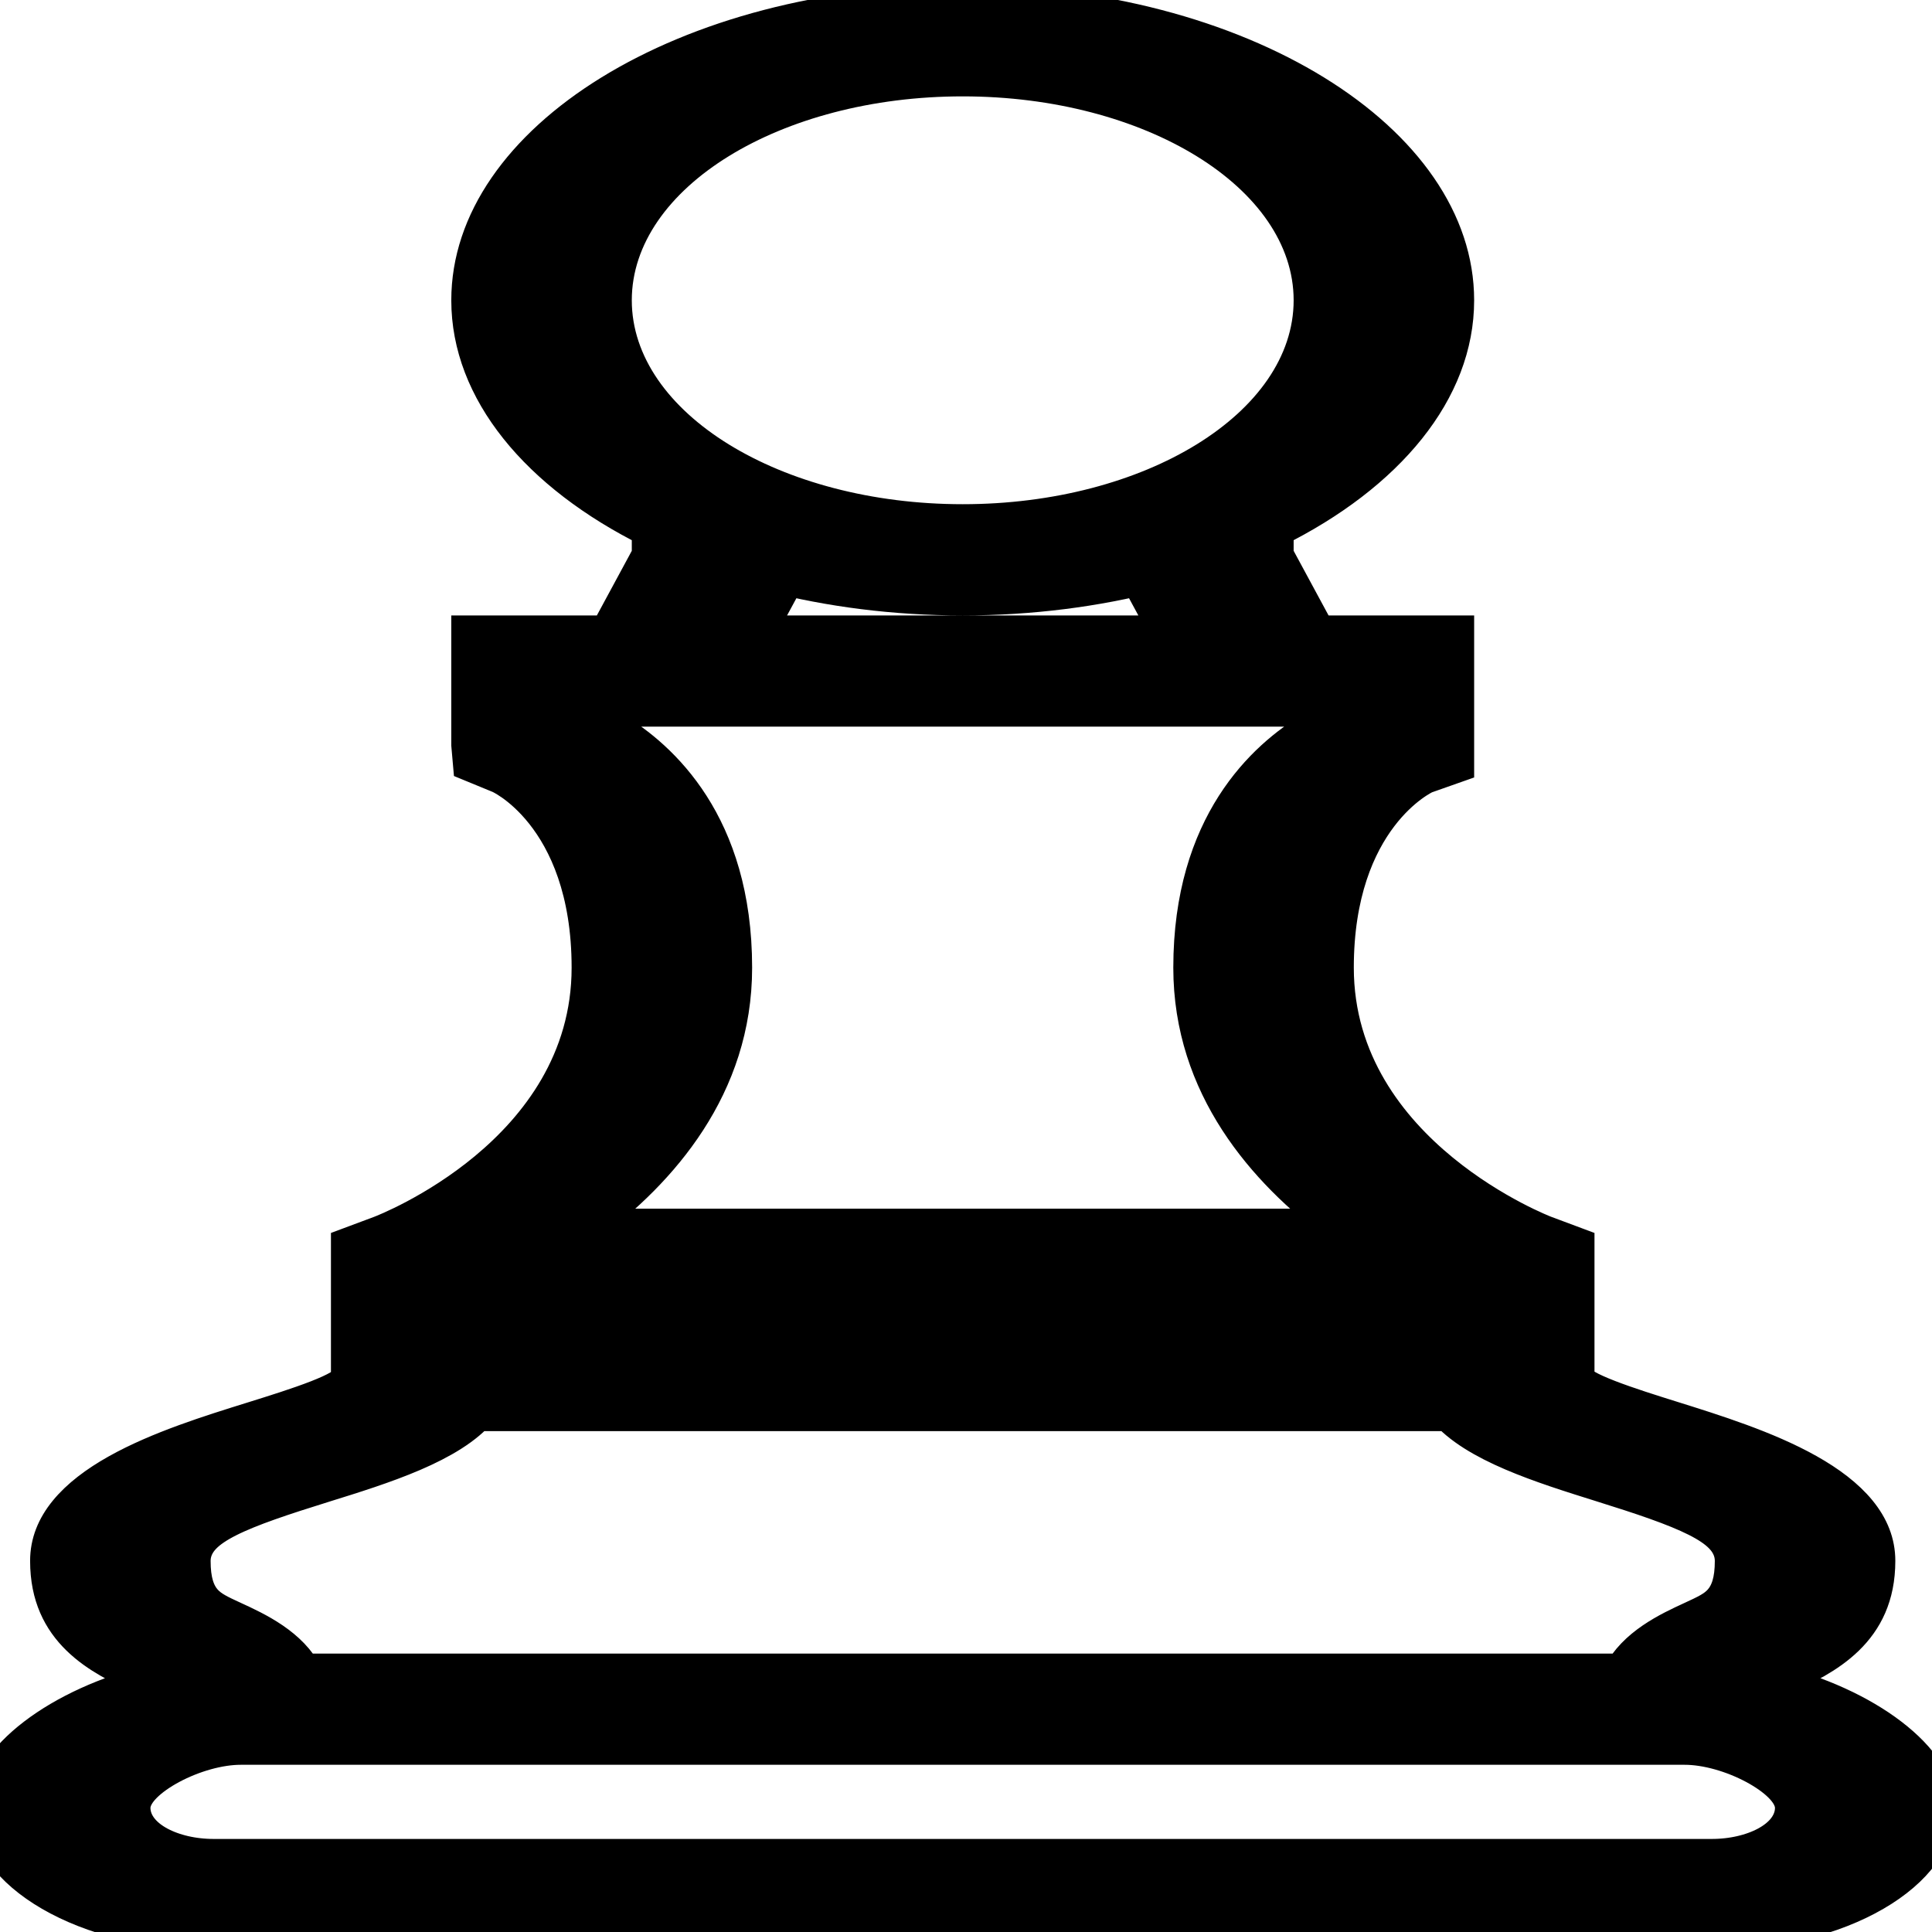 <svg width="42" height="42" xmlns="http://www.w3.org/2000/svg" stroke="null" style="vector-effect: non-scaling-stroke;">

 <g stroke="null">
  <title stroke="null">background</title>
  <rect transform="matrix(1 0 0 1 0 0) matrix(1 0 0 1 0 0) matrix(1 0 0 1 0 0) matrix(1 0 0 1 0 0) matrix(1 0 0 1 0 0) matrix(1 0 0 1 0 0) matrix(1 0 0 1 0 0) matrix(1 0 0 1 0 0) matrix(1 0 0 1 0 0)" stroke="null" fill="none" id="canvas_background" height="44" width="44" y="-1" x="-1"/>
 </g>
 <g stroke="null">
  <title stroke="null">Layer 1</title>
  <g id="svg_422">
   <g transform="matrix(0.56 0 0 0.56 0 0)" id="svg_379" display="none">
    <line id="svg_380" y2="36.523" x2="63.501" y1="36.523" x1="45.501" stroke-miterlimit="10" stroke-width="2" stroke="#000000" fill="none"/>
    <line id="svg_381" y2="33.523" x2="62.501" y1="33.523" x1="46.501" stroke-miterlimit="10" stroke-width="2" stroke="#000000" fill="none"/>
    <line id="svg_382" y2="45.523" x2="66.501" y1="45.523" x1="42.501" stroke-miterlimit="10" stroke-width="2" stroke="#000000" fill="none"/>
    <path id="svg_383" d="m61.501,19.523c0,0 -2,1.143 -2,6c0,5.578 4,8 4,8s0,1.209 0,3c0,2.031 5,2.175 5,5s-2,1.857 -2,4c1.403,0 3,1.377 3,2.662c0,1.286 -1.147,2.338 -2.55,2.338l-24.9,0c-1.403,0 -2.55,-1.052 -2.55,-2.338c0,-1.285 1.597,-2.662 3,-2.662c0,-2.143 -2,-1.175 -2,-4s5,-2.938 5,-5c0,-1.791 0,-3 0,-3s4,-2.422 4,-8c0,-4.857 -2,-6 -2,-6l0,-2l14,0l0,2z" stroke-miterlimit="10" stroke-width="2" stroke="#000000" fill="none"/>
    <path id="svg_384" d="m49.501,17.523l1,-3c0,-1.563 0,-1 0,-1" stroke-miterlimit="10" stroke-width="2" stroke="#000000" fill="none"/>
    <polyline id="svg_385" points="59.501,17.523 58.501,14.523 58.501,13.523 " stroke-miterlimit="10" stroke-width="2" stroke="#000000" fill="none"/>
    <circle id="svg_386" r="7" cy="7.523" cx="54.501" stroke-miterlimit="10" stroke-width="2" stroke="#000000" fill="none"/>
   </g>
   <g transform="matrix(1.308 0 0 0.806 0.312 -18.562)" id="svg_387">
    <path id="svg_388" d="m29.089,68.391c0.049,-0.039 0.104,-0.081 0.168,-0.128c0.599,-0.447 1.505,-1.123 1.505,-3.134c0,-2.142 -1.939,-3.127 -3.354,-3.846c-0.656,-0.333 -1.646,-0.836 -1.646,-1.154l0,-3.563l-0.482,-0.292c-0.036,-0.022 -3.518,-2.188 -3.518,-7.145c0,-3.953 1.414,-5.067 1.519,-5.145l0.481,-0.275l0,-3.58l-2.28,0l-0.72,-2.162l0,-0.603c1.826,-1.468 3,-3.715 3,-6.235c0,-4.411 -3.589,-8 -8,-8s-8,3.589 -8,8c0,2.52 1.174,4.768 3,6.235l0,0.603l-0.72,2.162l-2.28,0l0,3l0.03,0.554l0.445,0.297c0.015,0.01 1.525,1.065 1.525,5.149c0,4.911 -3.378,7.058 -3.518,7.145l-0.482,0.292l0,3.563c0,0.335 -0.958,0.819 -1.657,1.173c-1.411,0.713 -3.343,1.689 -3.343,3.827c0,2.011 0.906,2.687 1.505,3.134c0.063,0.047 0.119,0.089 0.168,0.128c-1.464,0.572 -2.673,1.997 -2.673,3.4c0,1.84 1.593,3.338 3.55,3.338l24.9,0c1.957,0 3.55,-1.498 3.55,-3.338c0,-1.403 -1.209,-2.828 -2.673,-3.4zm-19.327,-37.262c0,-3.309 2.691,-6 6,-6s6,2.691 6,6s-2.691,6 -6,6s-6,-2.691 -6,-6zm2.926,7.384c0.947,0.396 1.985,0.616 3.074,0.616s2.127,-0.22 3.074,-0.616l0.539,1.616l-7.226,0l0.539,-1.616zm-2.926,4.144l0,-0.528l12,0l0,0.528c-0.741,0.717 -2,2.517 -2,6.472c0,3.287 1.259,5.572 2.444,7l-12.888,0c1.185,-1.428 2.444,-3.713 2.444,-7c0,-3.956 -1.259,-5.755 -2,-6.472zm14,15.472l0,1l-16,0l0,-1l16,0zm-18.756,4.958c0.979,-0.494 2.054,-1.041 2.519,-1.958l16.477,0c0.465,0.902 1.53,1.445 2.499,1.937c1.365,0.693 2.261,1.212 2.261,2.063c0,1.008 -0.249,1.194 -0.701,1.532c-0.382,0.285 -0.905,0.68 -1.155,1.468l-22.288,0c-0.249,-0.788 -0.773,-1.184 -1.155,-1.468c-0.452,-0.338 -0.701,-0.524 -0.701,-1.532c0,-0.845 0.889,-1.357 2.244,-2.042zm23.206,10.042l-24.9,0c-0.84,0 -1.55,-0.613 -1.55,-1.338c0,-0.656 1.072,-1.662 2,-1.662l1,0l22,0l1,0c0.928,0 2,1.006 2,1.662c0,0.725 -0.71,1.338 -1.55,1.338z"/>
   </g>
   <g transform="matrix(0.56 0 0 0.56 0 0)" id="svg_389" opacity="0.2" display="none">
    <g id="svg_390" display="inline">
     <g id="svg_391">
      <path id="svg_392" d="m56.998,35.593l-1.088,0.387c-0.082,-0.358 -0.38,-0.633 -0.849,-0.633c-0.574,0 -0.842,0.417 -0.842,0.842l0,1.408c0,0.501 0.28,0.879 0.849,0.879c0.569,0 0.991,-0.324 0.991,-0.324l0.001,-0.584l-1.156,0l0,-0.955l2.19,0c0,0 0,1.651 0,1.927c-0.361,0.495 -1.215,1.001 -2.026,1.001c-1.348,0 -2.004,-0.842 -2.004,-2.026l0,-1.222c0,-1.073 0.656,-2.019 2.004,-2.019c0.984,0 1.676,0.529 1.93,1.319z"/>
      <g id="svg_393">
       <path id="svg_394" d="m34.909,39.496l0,-5.19l3.668,0l0,1.029l-2.52,0l0,1.051l2.148,0l0,0.992l-2.148,0l0,1.089l2.52,0l0,1.029l-3.668,0z"/>
       <path id="svg_395" d="m79.914,39.496l0,-2.118l-1.7,0l0,2.118l-1.148,0l0,-5.19l1.148,0l0,2.08l1.7,0l0,-2.08l1.133,0l0,5.19l-1.133,0z"/>
      </g>
      <path id="svg_396" d="m51.251,35.208c0,0 -0.776,-0.952 -2.013,-0.952s-2.013,0.952 -2.013,0.952s-0.001,1.05 -0.001,1.078l0,0.639l0,0.416l0,1.252c0,0 0.786,0.958 2.014,0.958l0,0c1.228,0 2.014,-0.958 2.014,-0.958l0,-1.252l0,-0.416l0,-0.639c0.001,-0.028 -0.001,-1.078 -0.001,-1.078zm-1.148,1.708l0,0.245l0,0.868c0,0 -0.259,0.433 -0.869,0.433l0,0c-0.61,0 -0.869,-0.433 -0.869,-0.433l0,-0.868l0,-0.245l0,-0.376c0,-0.016 0.001,-0.765 0.001,-0.765s0.254,-0.429 0.868,-0.429c0.614,0 0.868,0.429 0.868,0.429s0.001,0.749 0.001,0.765l0,0.376z"/>
      <path id="svg_397" d="m30.981,34.316c1.155,0 1.966,0.992 1.966,0.992l0,0.959c0,0 0,1.072 0,1.109c-0.002,0.666 0,1.131 0,1.131s-0.714,0.993 -2.093,0.993l-1.936,0l0,-5.184l2.063,0zm0.826,2.233l0,-0.133c0,-0.003 0,-0.006 0,-0.009c0,-0.218 -0.001,-0.606 -0.001,-0.606s-0.151,-0.254 -0.5,-0.367c-0.138,-0.056 -0.308,-0.084 -0.512,-0.084l-0.73,0l0,3.121l0.752,0c0.246,0 0.436,-0.045 0.58,-0.129c0.284,-0.124 0.41,-0.335 0.41,-0.335l0,-0.849l0,-0.239l0,-0.368c0.001,0 0.001,-0.001 0.001,-0.002z"/>
      <path id="svg_398" d="m75.301,35.973l0,0c0,0.16 0,0.691 0,0.691s-0.843,0.934 -1.819,0.934l-0.991,0l0,1.894l-1.148,0l0,-5.189l2.139,0c0.976,0 1.819,0.934 1.819,0.934s0,0.722 0,0.736zm-1.163,-0.29c0,0 -0.332,-0.351 -0.716,-0.351l-0.931,0l0,1.238l0.932,0c0.384,0 0.716,-0.351 0.716,-0.351s0,-0.254 0,-0.268s-0.001,-0.268 -0.001,-0.268z"/>
      <path id="svg_399" d="m63.048,39.502l-0.994,-2.213l-0.004,-0.001c0.558,-0.277 0.949,-0.711 0.949,-0.711l0,-0.429l0,-0.215l0,0l0,-0.302l0,-0.387c0,0 -0.845,-0.937 -1.824,-0.937l-2.145,0l0,2.37l-0.003,-0.001l0,2.825l1.151,0l0,-1.987l0.003,0l0.754,0l0.812,1.987l1.301,0l0,0.001zm-2.867,-4.163l0.934,0c0.385,0 0.718,0.352 0.718,0.352s0,0.048 0,0.12c0,0.057 0,0.094 0,0.1c0,0.006 0,0.051 0,0.104c0,0.076 0,0.116 0,0.116s-0.333,0.352 -0.718,0.352l-0.934,0l0,-1.144z"/>
      <path id="svg_400" d="m44.166,39.496l0,-2.47l-0.022,-0.008l-0.47,1.052l-0.308,0.643c0,0 -0.217,0.099 -0.496,0.099c-0.278,0 -0.462,-0.086 -0.462,-0.086l-0.33,-0.694l-0.455,-1.015l-0.022,0.022l0,2.455l-1.149,0l0,-5.193l1.037,0l0.701,1.507l0.671,1.559l0.03,0l0.649,-1.559l0.686,-1.507l1.082,0l0,5.193l-1.142,0l0,0.002z"/>
      <path id="svg_401" d="m68.41,39.496l-0.392,-1.065c0,0 -0.389,0.153 -0.888,0.153c-0.499,0 -0.867,-0.153 -0.867,-0.153l-0.392,1.065l-1.22,0l2.034,-5.17c0,0 0.197,-0.052 0.449,-0.052c0.252,0 0.462,0.052 0.462,0.052l2.033,5.17l-1.219,0zm-0.949,-2.641l-0.309,-1.035l-0.03,0l-0.301,1.02l-0.185,0.581c0,0 0.169,0.112 0.494,0.112c0.325,0 0.516,-0.11 0.516,-0.11l-0.185,-0.568z"/>
     </g>
     <g id="svg_402">
      <path id="svg_403" d="m39.994,45.922c0.594,0 1.102,0.217 1.354,0.737c0.143,0.291 0.154,0.691 0.154,1.182c0,0.554 -0.012,0.959 -0.143,1.267c-0.263,0.6 -0.822,0.788 -1.462,0.788l-1.205,0l0,-3.975l1.302,0l0,0.001zm1.005,1.622c0,-0.874 -0.422,-1.16 -1.028,-1.16l-0.777,0l0,3.05l0.777,0c0.754,0 1.028,-0.445 1.028,-1.131l0,-0.759z"/>
      <path id="svg_404" d="m43.926,47.606c-0.114,-0.074 -0.251,-0.108 -0.4,-0.108c-0.371,0 -0.645,0.234 -0.645,0.685l0,1.713l-0.469,0l0,-2.833l0.469,0l0,0.36l0.023,0c0.2,-0.291 0.44,-0.389 0.743,-0.389c0.194,0 0.371,0.046 0.48,0.12l-0.201,0.452z"/>
      <path id="svg_405" d="m46.887,47.95l0,1.947l-0.474,0l0,-0.246l-0.006,-0.006c-0.103,0.166 -0.4,0.286 -0.783,0.286c-0.645,0 -1.005,-0.354 -1.005,-0.839c0,-0.44 0.297,-0.834 0.902,-0.834l0.891,0l0,-0.32c0,-0.308 -0.194,-0.462 -0.651,-0.462c-0.354,0 -0.548,0.097 -0.674,0.246l-0.297,-0.314c0.211,-0.246 0.565,-0.371 0.953,-0.371c0.613,-0.001 1.144,0.193 1.144,0.913zm-1.205,1.553c0.365,0 0.731,-0.103 0.731,-0.525l0,-0.331l-0.777,0c-0.365,0 -0.571,0.154 -0.571,0.417c0,0.268 0.2,0.439 0.617,0.439z"/>
      <path id="svg_406" d="m50.388,49.222c0.063,-0.223 0.126,-0.469 0.183,-0.686l0.411,-1.473l0.519,0l-0.908,2.832l-0.445,0l-0.422,-1.365l-0.246,-0.788l-0.229,0.783l-0.422,1.37l-0.451,0l-0.902,-2.832l0.514,0l0.429,1.49l0.183,0.634l0.023,0c0.057,-0.205 0.126,-0.417 0.183,-0.616l0.469,-1.508l0.434,0l0.457,1.49l0.194,0.668l0.026,0l0,0.001z"/>
      <path id="svg_407" d="m54.07,47.063l0,0.314l0.017,0.006c0.217,-0.251 0.491,-0.349 0.771,-0.349c0.811,0 1.011,0.72 1.011,1.422c0,0.731 -0.211,1.474 -1.102,1.474c-0.28,0 -0.52,-0.092 -0.685,-0.286l-0.011,0l0,1.382l-0.469,0l0,-3.963l0.468,0zm0.64,2.399c0.588,0 0.668,-0.52 0.668,-0.977c0,-0.44 -0.045,-0.988 -0.64,-0.988c-0.577,0 -0.668,0.571 -0.668,0.988c0,0.429 0.069,0.977 0.64,0.977z"/>
      <path id="svg_408" d="m57.126,48.64l0,0.046c0,0.445 0.246,0.811 0.731,0.811c0.183,0 0.451,-0.097 0.64,-0.269l0.302,0.337c-0.268,0.257 -0.617,0.365 -0.965,0.365c-0.577,0 -1.199,-0.268 -1.199,-1.439c0,-1.12 0.645,-1.462 1.182,-1.462c0.623,0 1.131,0.456 1.131,1.245l0,0.365l-1.822,0l0,0.001zm0,-0.394l1.331,0c-0.023,-0.508 -0.28,-0.771 -0.663,-0.771c-0.383,0 -0.64,0.279 -0.668,0.771z"/>
      <path id="svg_409" d="m61.869,47.515c0.131,0.206 0.194,0.502 0.194,0.868c0,0.485 -0.046,0.805 -0.177,1.028c-0.195,0.331 -0.571,0.52 -1.017,0.52c-0.405,0 -0.743,-0.143 -0.937,-0.428c-0.155,-0.235 -0.211,-0.56 -0.211,-1.011c0,-0.32 0.034,-0.588 0.143,-0.811c0.189,-0.405 0.577,-0.64 1.068,-0.64c0.405,-0.001 0.742,0.171 0.937,0.474zm-1.577,0.348c-0.08,0.171 -0.097,0.383 -0.103,0.634c0,0.251 0.012,0.451 0.086,0.617c0.109,0.246 0.32,0.389 0.599,0.389c0.303,0 0.56,-0.155 0.668,-0.503c0.04,-0.137 0.046,-0.297 0.046,-0.599c0,-0.217 -0.017,-0.389 -0.074,-0.525c-0.109,-0.28 -0.331,-0.411 -0.6,-0.411c-0.279,-0.002 -0.507,0.146 -0.622,0.398z"/>
      <path id="svg_410" d="m63.42,47.063l0,0.314l0.017,0.006c0.217,-0.251 0.491,-0.349 0.771,-0.349c0.811,0 1.011,0.72 1.011,1.422c0,0.731 -0.211,1.474 -1.102,1.474c-0.28,0 -0.52,-0.092 -0.685,-0.286l-0.011,0l0,1.382l-0.469,0l0,-3.963l0.468,0zm0.64,2.399c0.588,0 0.668,-0.52 0.668,-0.977c0,-0.44 -0.045,-0.988 -0.639,-0.988c-0.577,0 -0.668,0.571 -0.668,0.988c-0.001,0.429 0.068,0.977 0.639,0.977z"/>
      <path id="svg_411" d="m66.811,49.897c-0.411,0 -0.697,-0.171 -0.697,-0.657l0,-3.489l0.469,0l0,3.449c0,0.171 0.097,0.269 0.291,0.269l0.137,0l0,0.428l-0.2,0z"/>
      <path id="svg_412" d="m68.091,48.64l0,0.046c0,0.445 0.246,0.811 0.731,0.811c0.183,0 0.451,-0.097 0.64,-0.269l0.302,0.337c-0.268,0.257 -0.617,0.365 -0.965,0.365c-0.577,0 -1.199,-0.268 -1.199,-1.439c0,-1.12 0.645,-1.462 1.182,-1.462c0.623,0 1.131,0.456 1.131,1.245l0,0.365l-1.822,0l0,0.001zm0,-0.394l1.331,0c-0.023,-0.508 -0.28,-0.771 -0.663,-0.771c-0.383,0 -0.639,0.279 -0.668,0.771z"/>
      <path id="svg_413" d="m70.684,49.897l0,-0.634l0.588,0l0,0.634l-0.588,0z"/>
     </g>
     <g id="svg_414">
      <path id="svg_415" d="m58.09,-28.369c0,-0.985 0,-4.141 0,-5.142c-1.893,-0.429 -3.105,-0.389 -3.105,-0.389s-1.212,-0.039 -3.105,0.389c0,1.001 0,4.157 0,5.142c1.569,-0.391 3.105,-0.376 3.105,-0.376s1.536,-0.015 3.105,0.376z"/>
      <path id="svg_416" d="m50.014,-19.971c0.328,-0.146 1.317,-0.465 1.317,-0.465l0.001,23.654c0,0 1.726,0.504 3.001,0.504l0,-14.941l1.305,0l0,14.941c1.275,0 3.001,-0.504 3.001,-0.504l0.001,-23.654c0,0 0.989,0.319 1.317,0.465l0,6.508c0,0 1.39,0.521 2.893,1.666c0,-1.131 -0.002,-12.994 -0.002,-12.994s-3.13,-2.677 -7.861,-2.678l0,0c0,0 0,0 -0.001,0l-0.001,0l0,0c-4.731,0.001 -7.861,2.678 -7.861,2.678s-0.003,11.863 -0.003,12.994c1.503,-1.145 2.893,-1.666 2.893,-1.666l0,-6.508z"/>
      <path id="svg_417" d="m59.965,4.025c0,0 -2.155,0.994 -4.982,0.994c-2.828,0 -4.982,-0.994 -4.982,-0.994l0.009,-12.929c0,0 -1.472,-0.598 -2.908,-1.691c0,1.759 0,11.204 0,12.963c0.068,0.136 0.089,0.178 3.938,7.837c0.771,0.231 2.231,0.58 3.949,0.58c1.718,0 3.166,-0.349 3.937,-0.58c3.848,-7.659 3.87,-7.701 3.938,-7.837c0,-1.759 0,-11.204 0,-12.963c-1.436,1.093 -2.908,1.691 -2.908,1.691l0.009,12.929z"/>
      <path id="svg_418" d="m51.88,11.868c0.865,1.722 1.89,3.761 3.104,6.177c1.214,-2.416 2.238,-4.455 3.104,-6.177c-0.838,0.189 -1.954,0.376 -3.104,0.376c-1.15,0 -2.266,-0.187 -3.104,-0.376z"/>
      <path id="svg_419" d="m82.47,-31.053c-6.86,-8.169 -16.886,-12.855 -27.506,-12.855c-10.595,0 -20.606,4.67 -27.465,12.812l-0.595,0.705l-0.001,45.137l0.607,0.709c6.853,8.011 16.859,12.606 27.453,12.606c10.619,0 20.643,-4.657 27.501,-12.778l0.597,-0.706l0.001,-44.925l-0.592,-0.705zm-4.464,43.761c-5.873,6.556 -14.219,10.299 -23.044,10.299c-8.807,0 -17.139,-3.687 -23.006,-10.148l0.001,-41.384c5.874,-6.576 14.207,-10.329 23.007,-10.329c8.822,0 17.17,3.768 23.044,10.367l-0.002,41.195z"/>
     </g>
    </g>
   </g>
  </g>
 </g>
</svg>